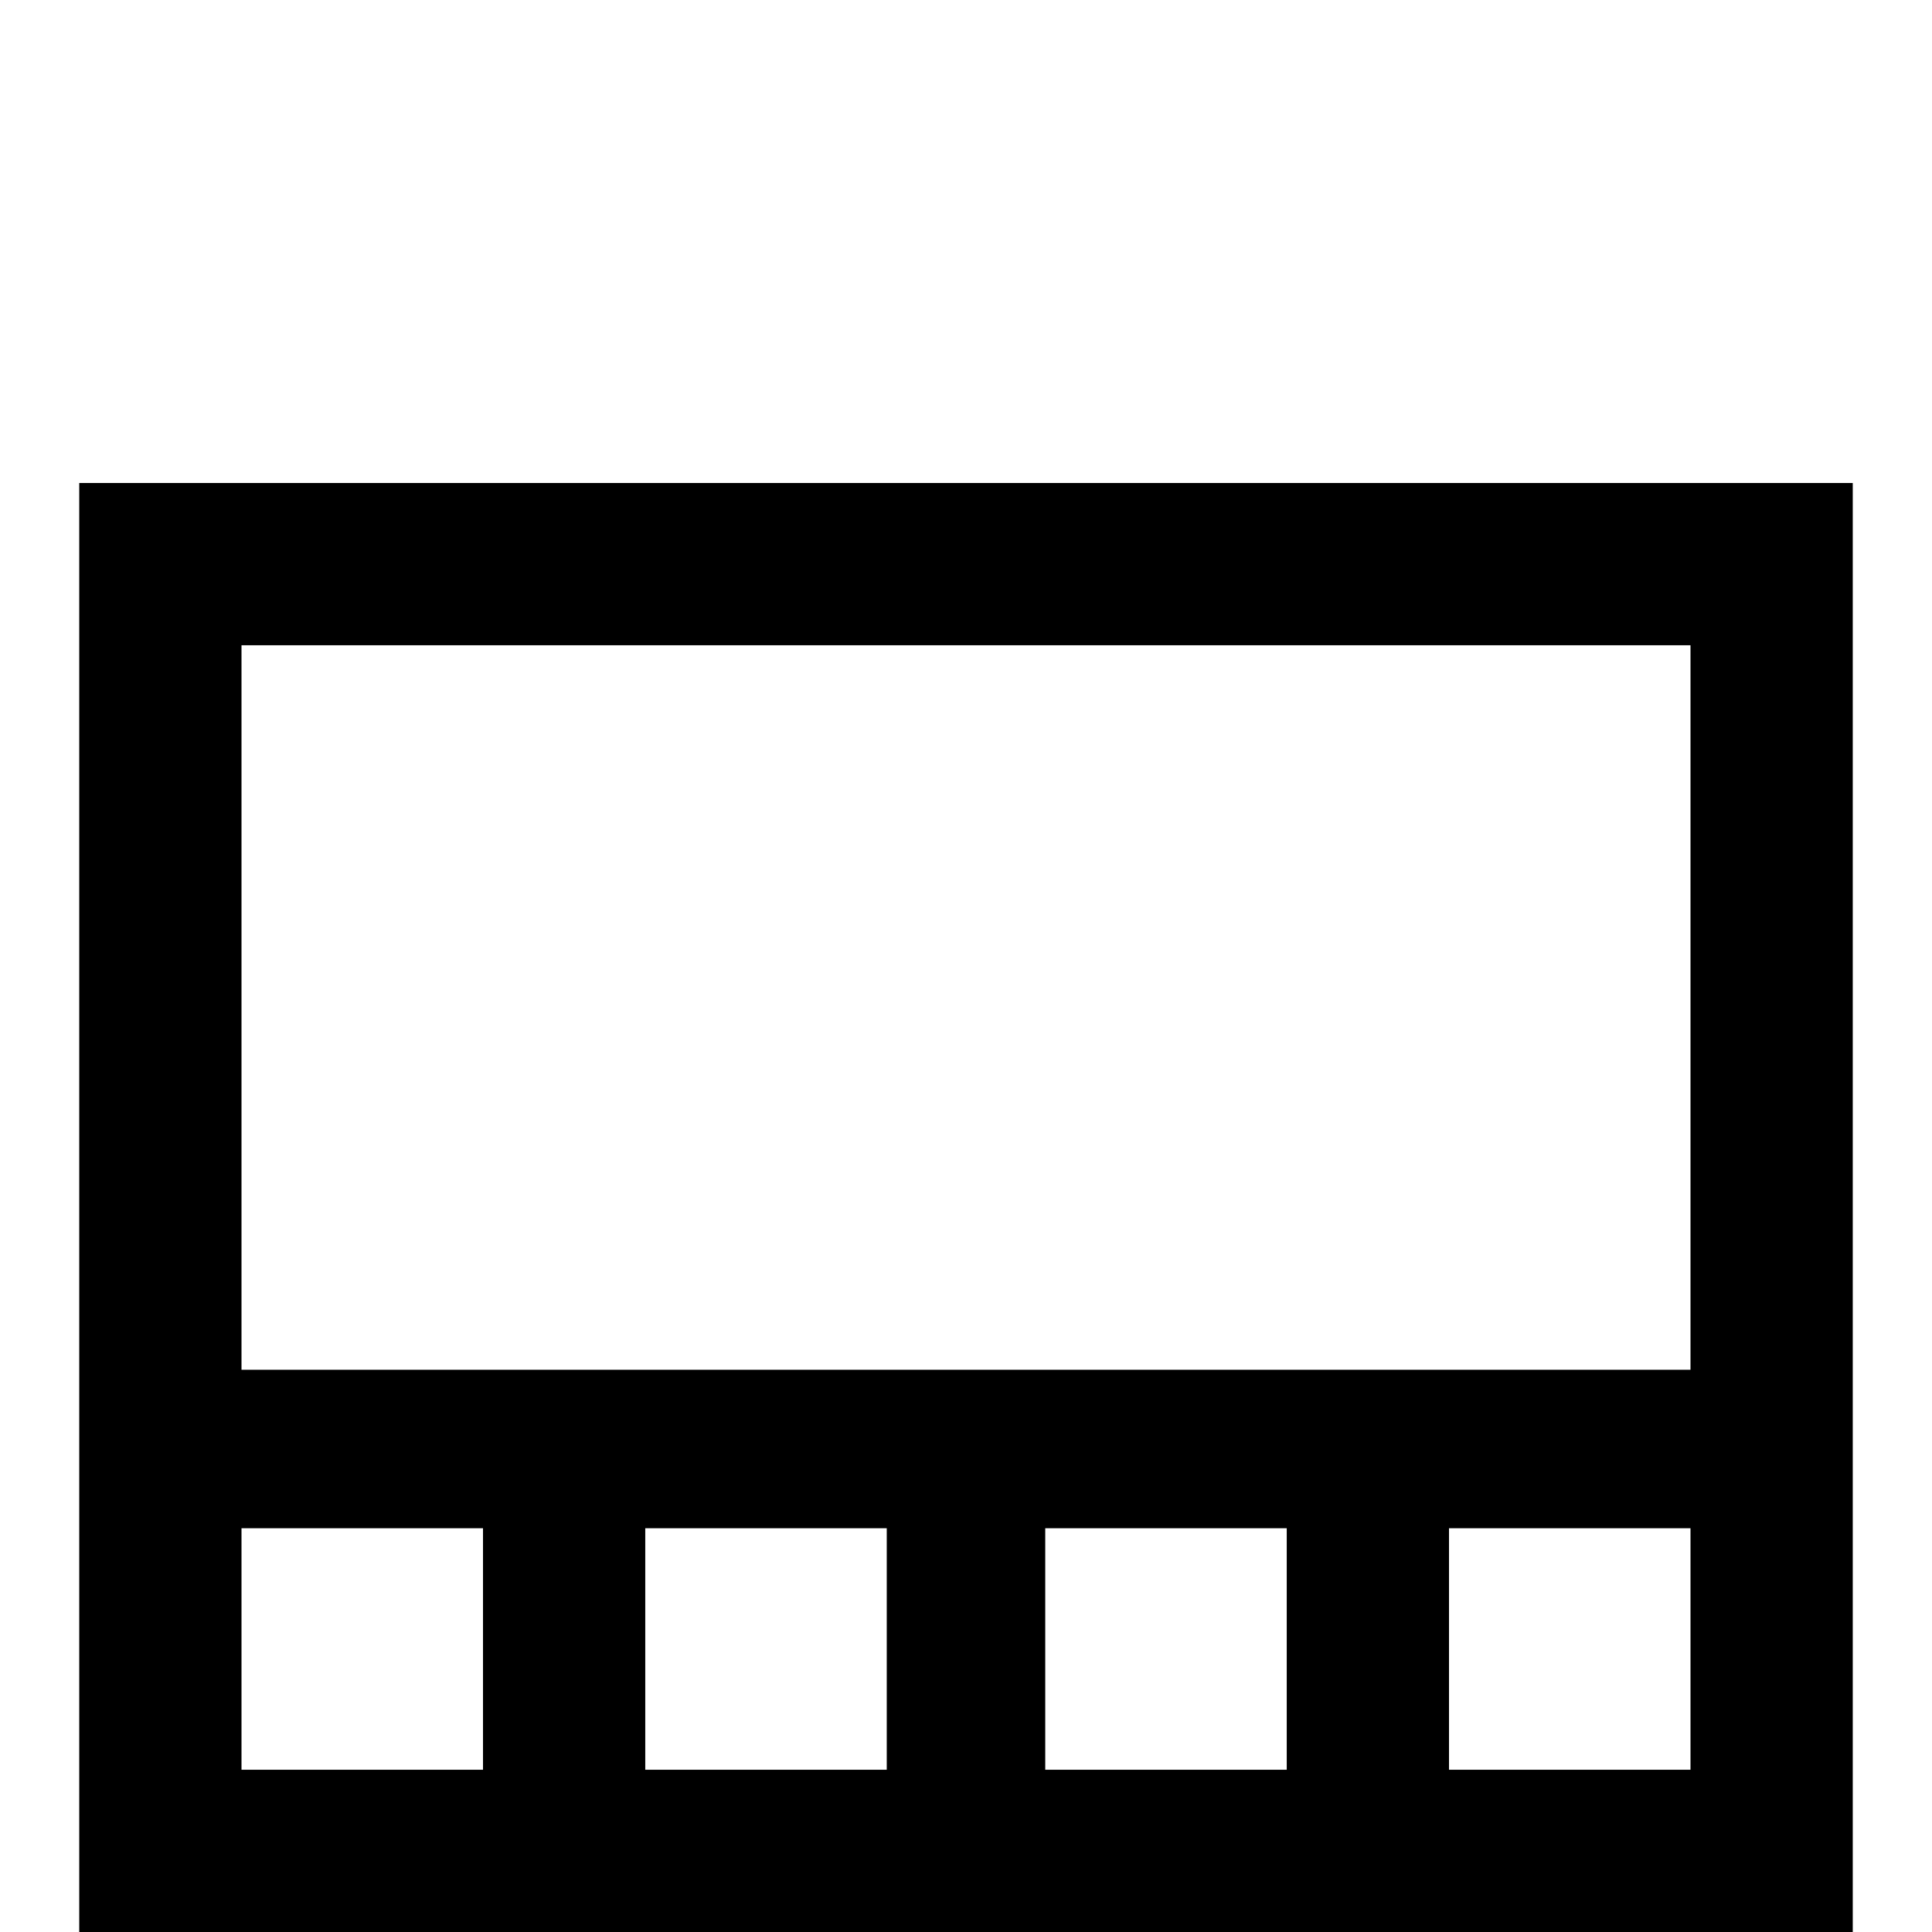 <svg xmlns="http://www.w3.org/2000/svg" viewBox="0 -512 512 512">
	<path fill="#000000" d="M21 -384V0H491V-384ZM448 -341V-149H64V-341ZM235 -107V-43H171V-107ZM64 -107H128V-43H64ZM277 -43V-107H341V-43ZM384 -43V-107H448V-43Z"/>
</svg>